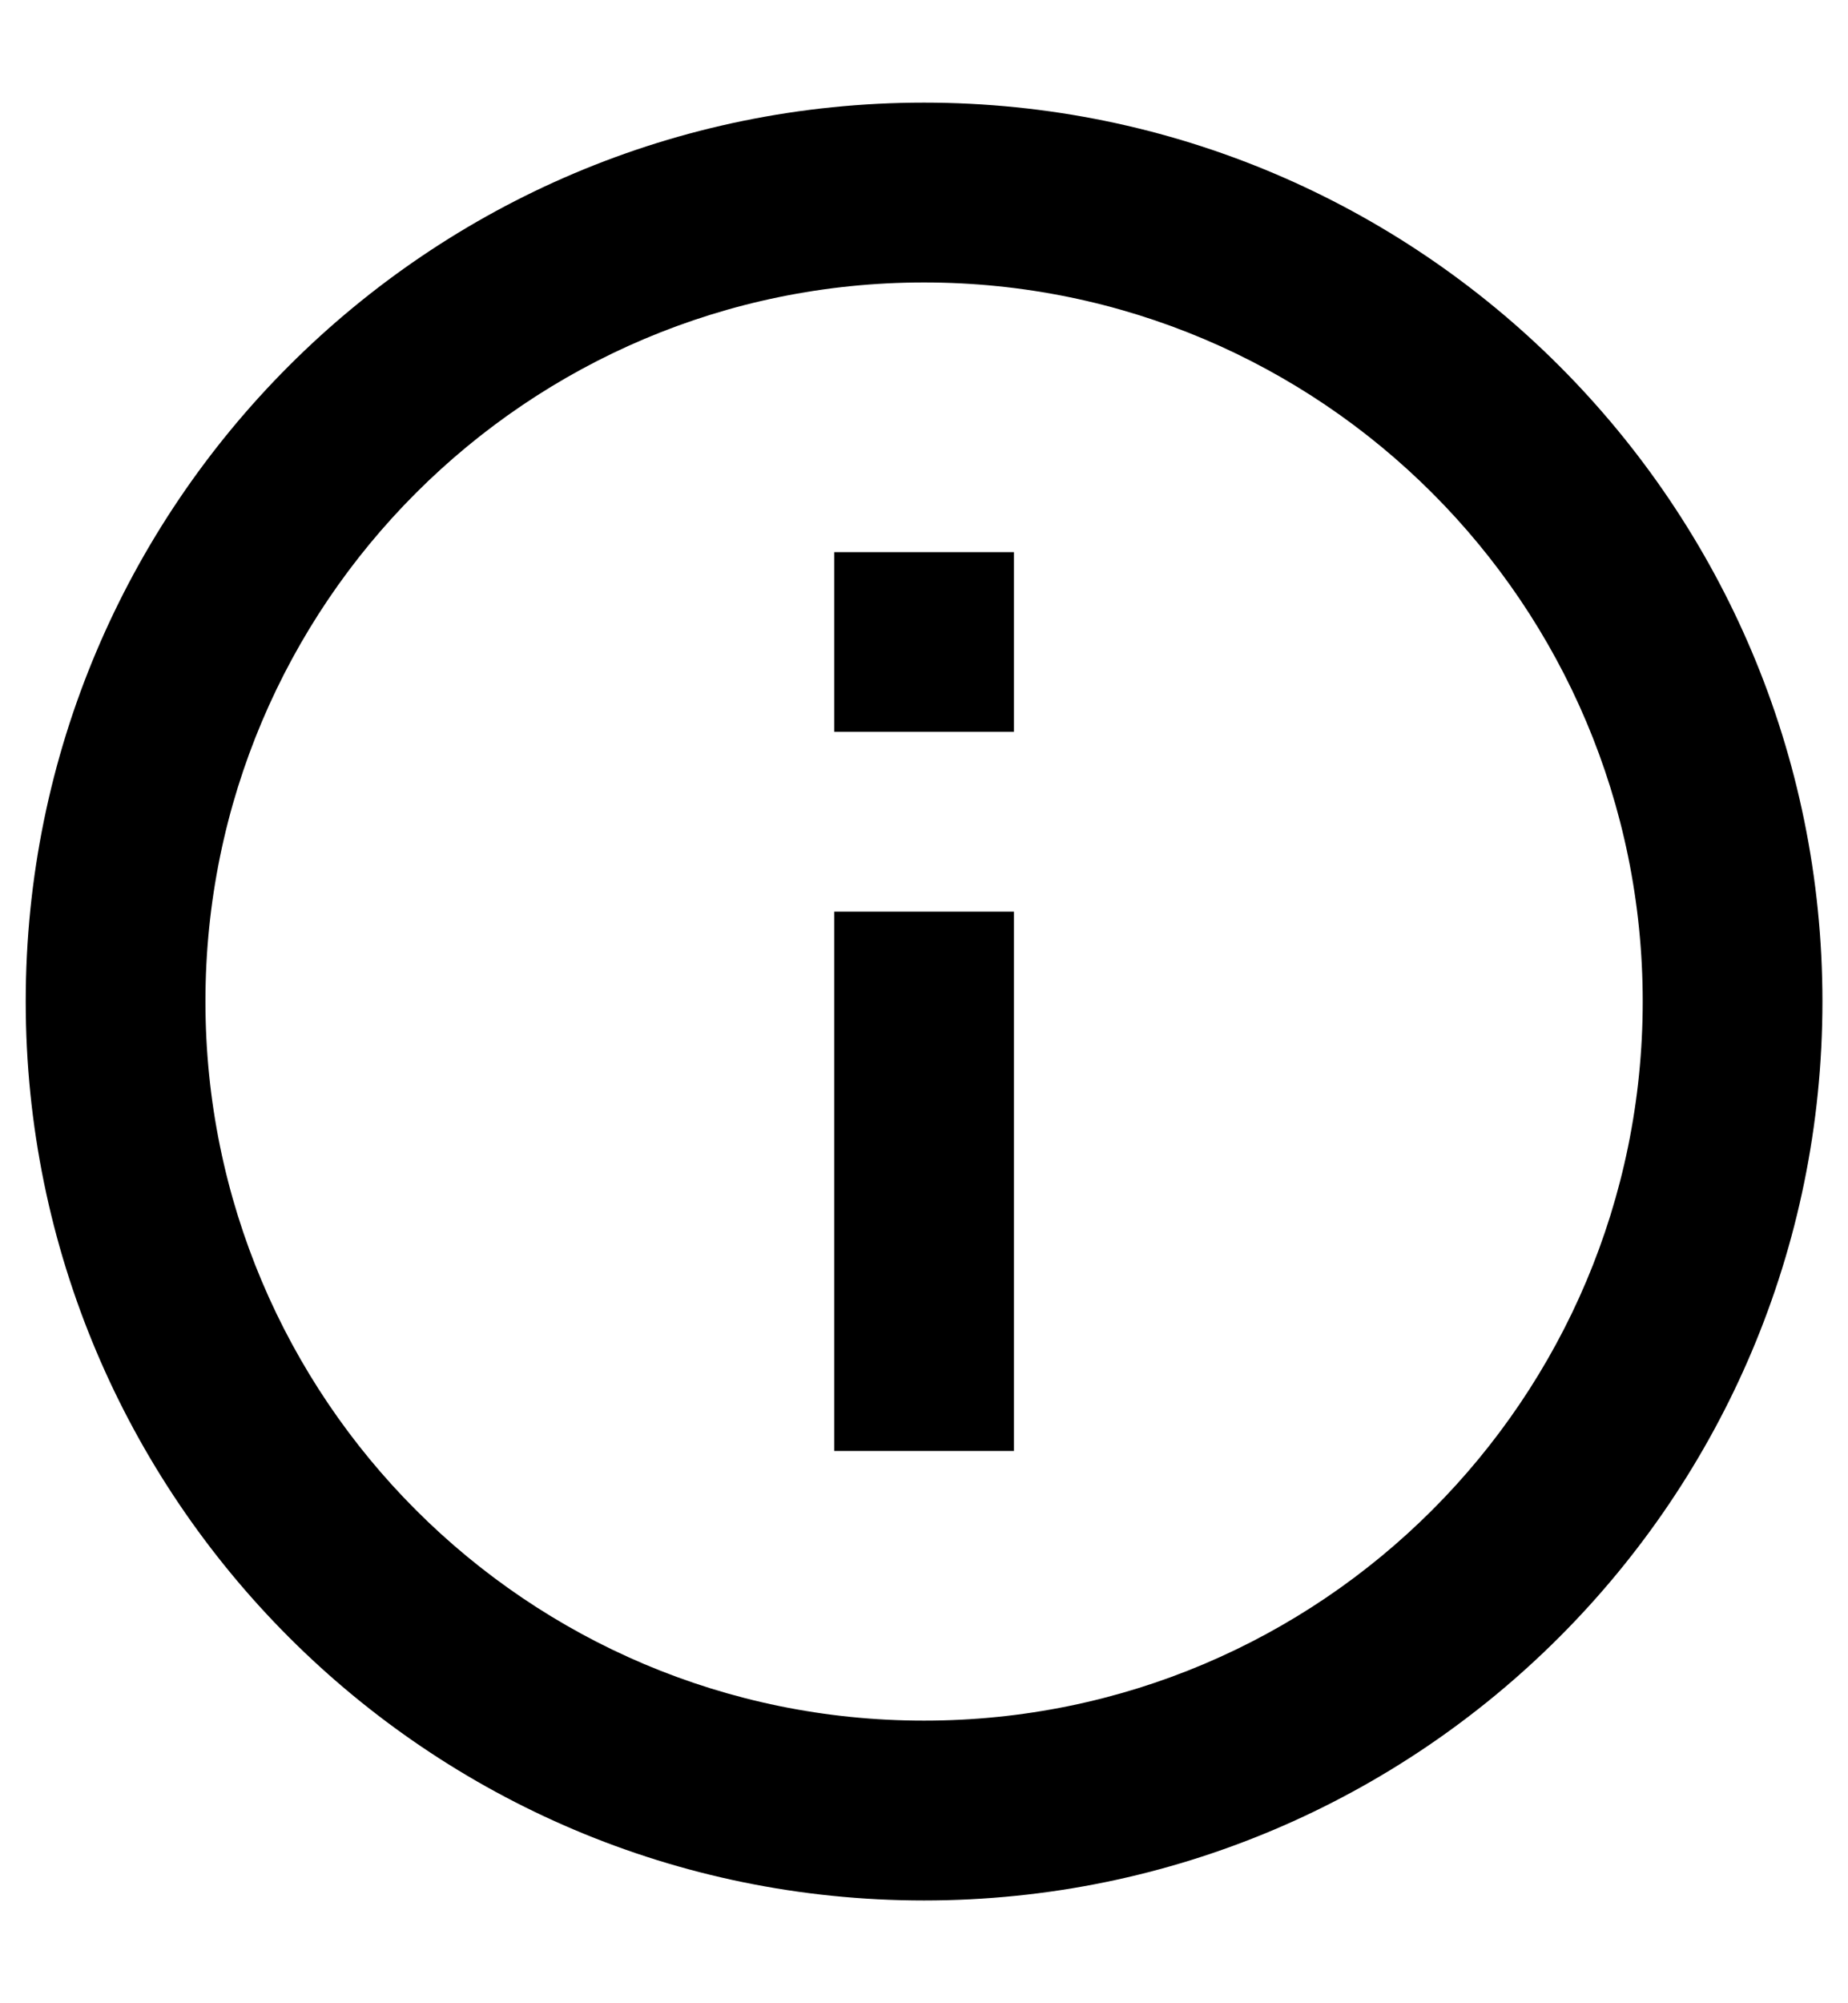<svg width="12" height="13" viewBox="0 0 12 13" fill="none" xmlns="http://www.w3.org/2000/svg">
<path d="M6 12.333C2.779 12.333 0.167 9.721 0.167 6.499C0.167 3.278 2.779 0.666 6 0.666C9.222 0.666 11.834 3.278 11.834 6.499C11.834 9.721 9.222 12.333 6 12.333ZM6 11.166C8.578 11.166 10.667 9.077 10.667 6.499C10.667 3.922 8.578 1.833 6 1.833C3.423 1.833 1.334 3.922 1.334 6.499C1.334 9.077 3.423 11.166 6 11.166ZM5.417 3.583H6.584V4.749H5.417V3.583ZM5.417 5.916H6.584V9.416H5.417V5.916Z" fill="black"/>
</svg>
